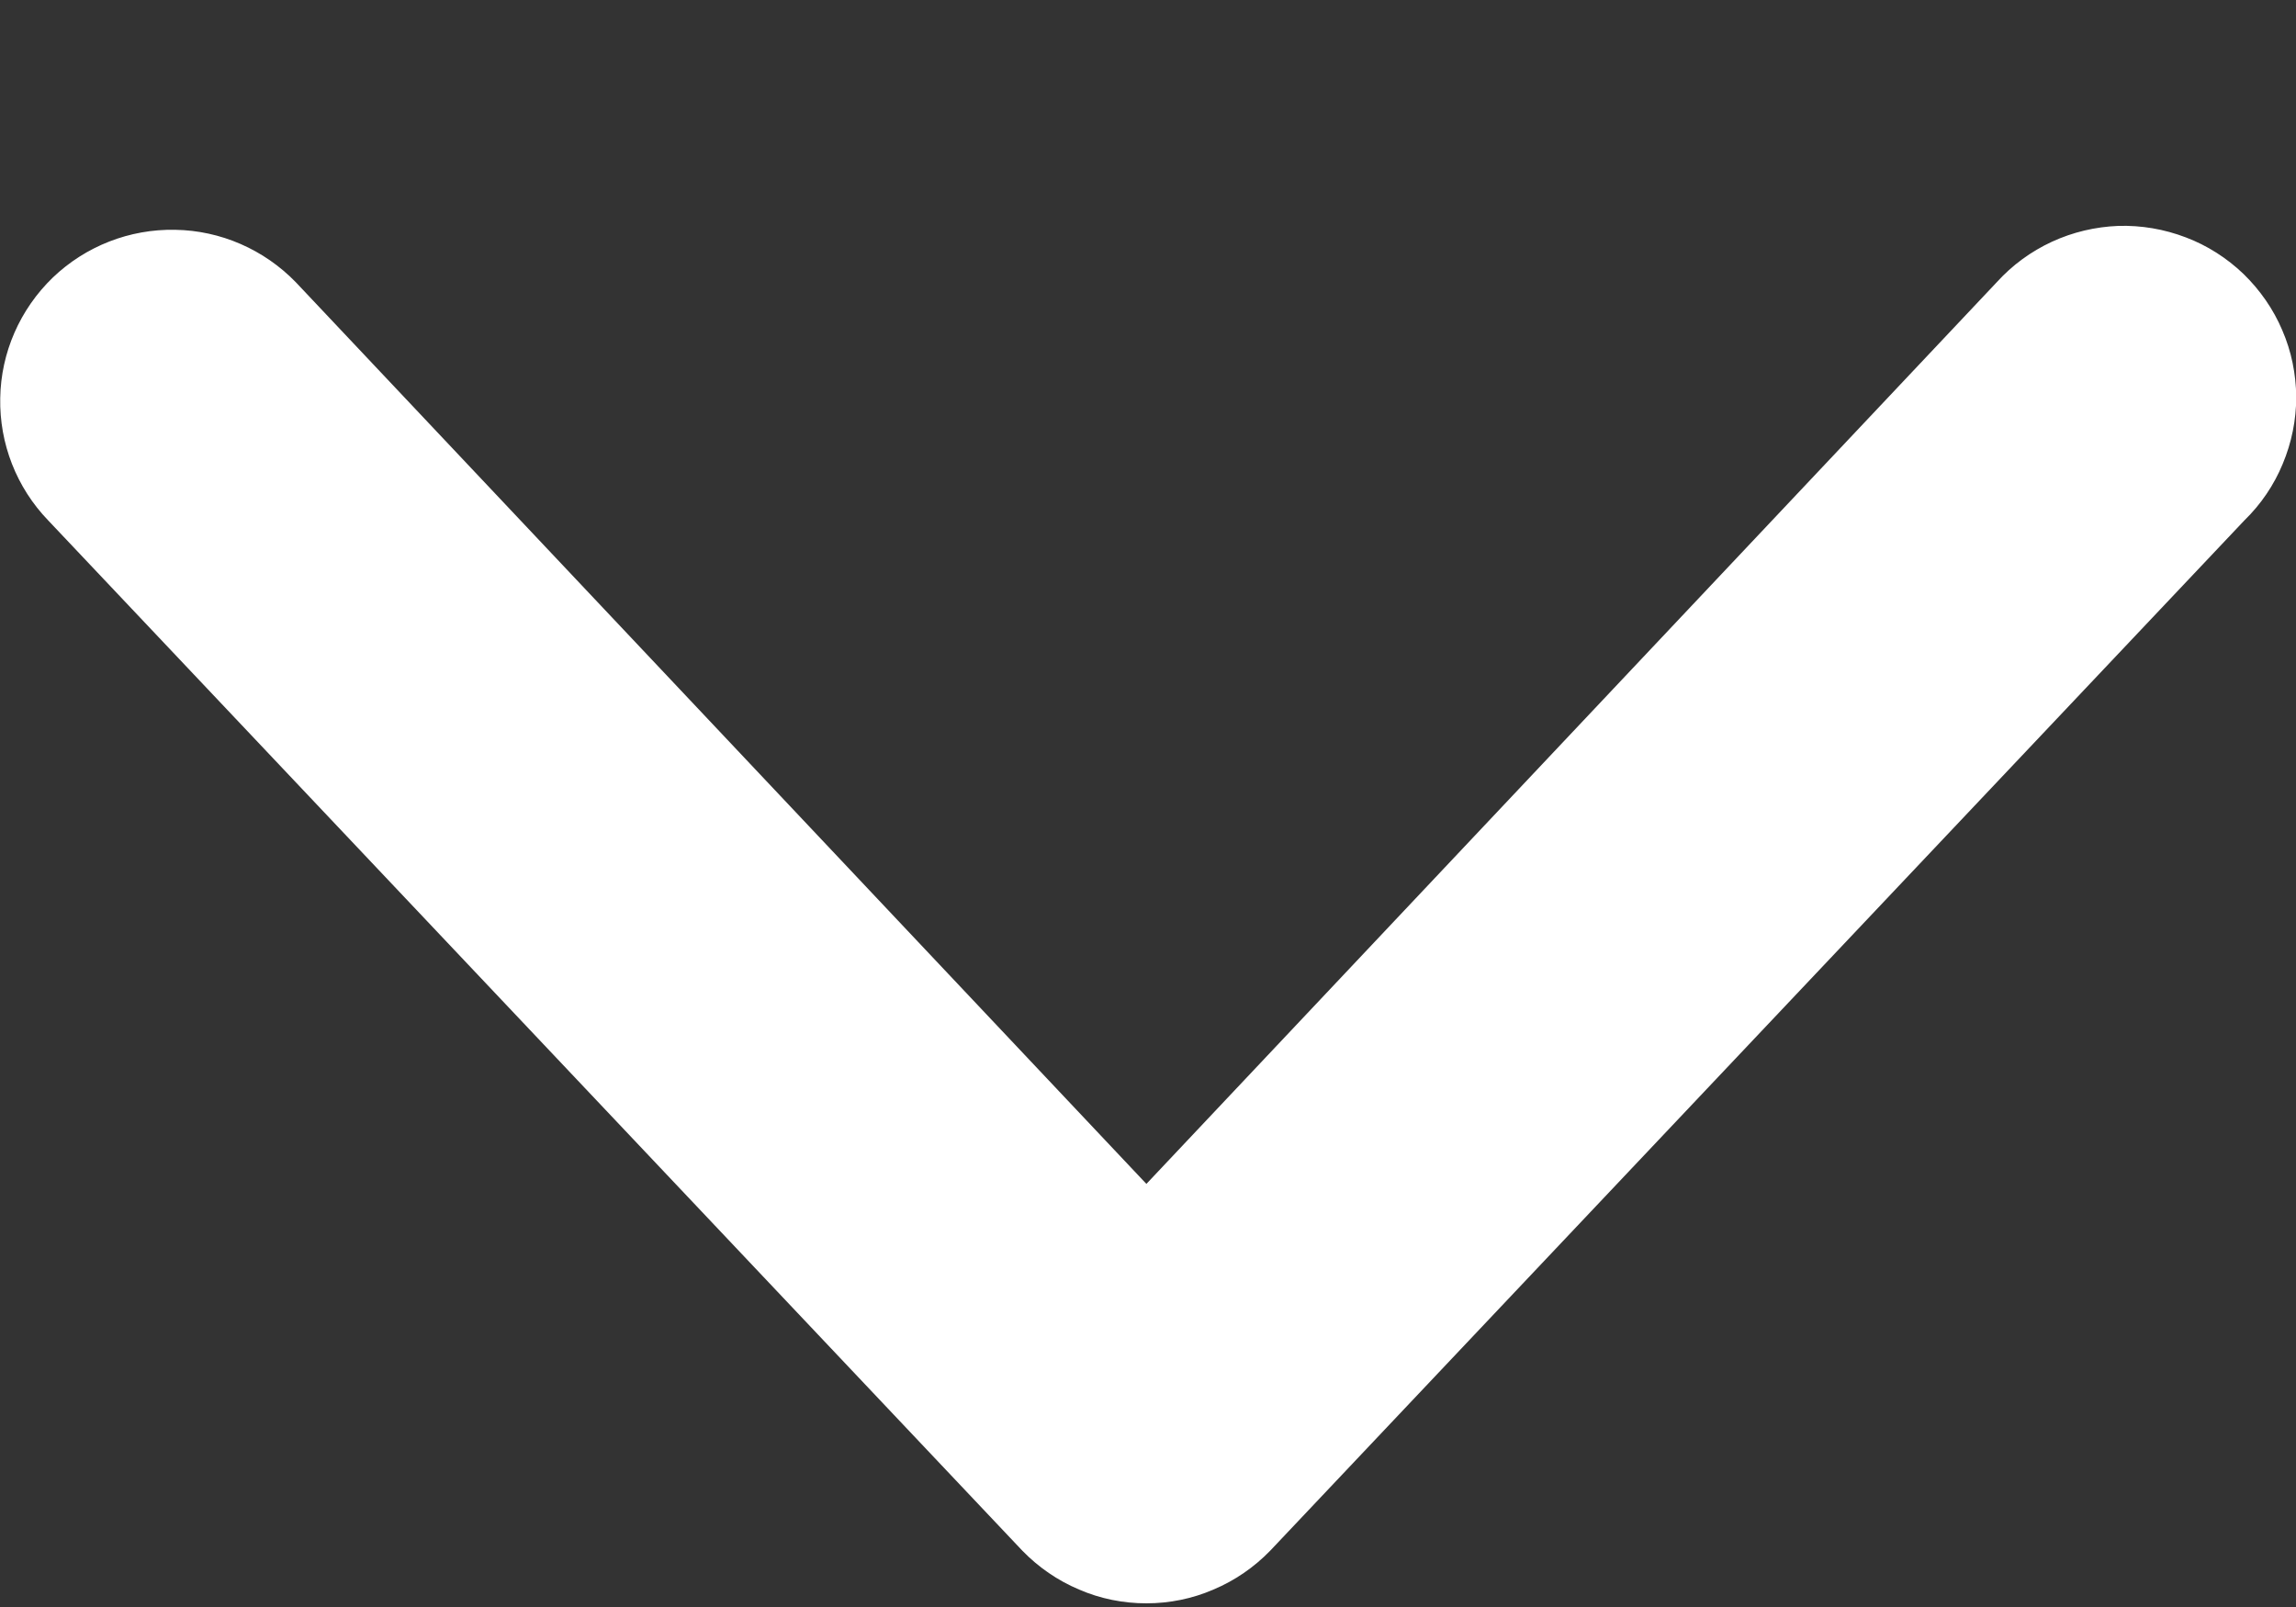 <svg width="10" height="7" viewBox="0 0 10 7" fill="none" xmlns="http://www.w3.org/2000/svg">
<rect x="0" y="0" width="10" height="7" fill="#333333" stroke="none"/>
<path fill-rule="evenodd" clip-rule="evenodd" d="M0.23 1.209C0.373 1.072 0.565 0.997 0.763 1.001C0.961 1.004 1.15 1.087 1.288 1.229L4.993 5.157L8.697 1.229C8.764 1.155 8.846 1.095 8.937 1.053C9.028 1.011 9.126 0.988 9.226 0.984C9.326 0.981 9.426 0.998 9.52 1.034C9.613 1.069 9.699 1.124 9.771 1.193C9.843 1.263 9.901 1.346 9.94 1.438C9.98 1.53 10 1.629 10.001 1.729C10.001 1.829 9.981 1.928 9.942 2.021C9.904 2.113 9.847 2.197 9.775 2.267L5.532 6.755C5.462 6.827 5.378 6.885 5.285 6.924C5.193 6.964 5.093 6.984 4.993 6.984C4.892 6.984 4.792 6.964 4.7 6.924C4.607 6.885 4.523 6.827 4.453 6.755L0.21 2.267C0.072 2.124 -0.003 1.932 0.001 1.734C0.004 1.536 0.087 1.347 0.23 1.209Z" fill="white"/>
</svg>
